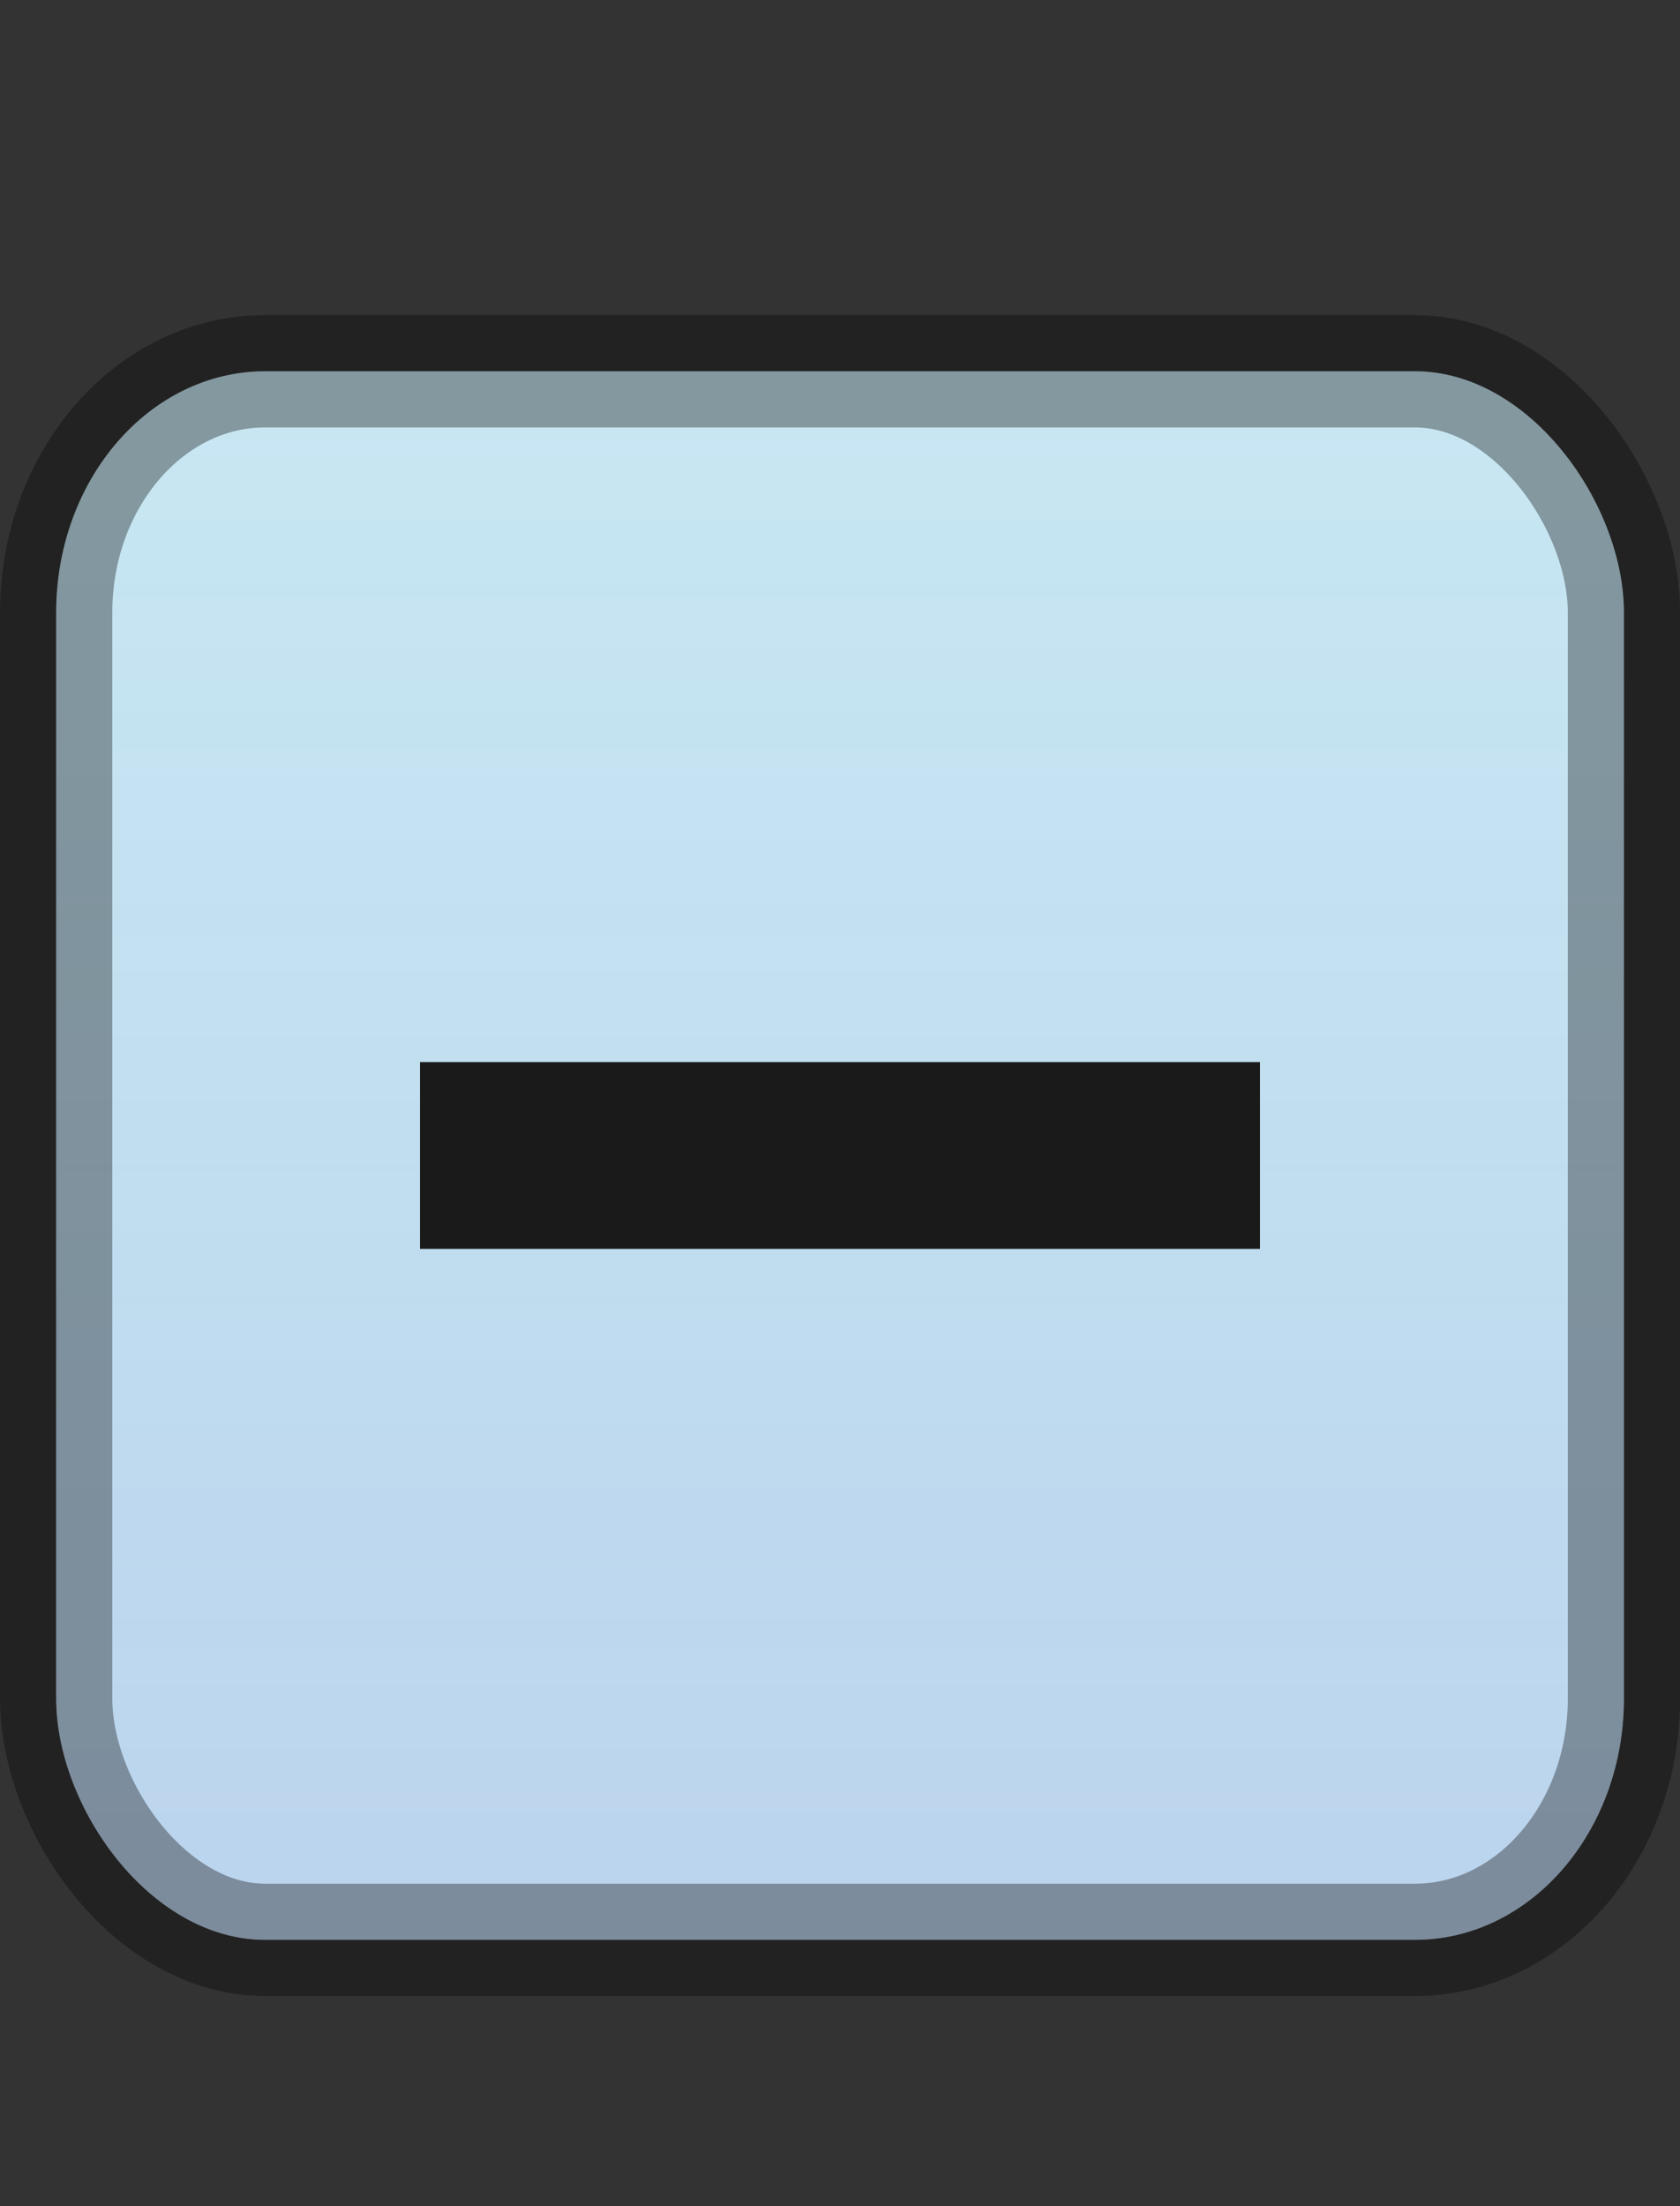 <?xml version="1.0" encoding="UTF-8" standalone="no"?>
<svg
   xmlns:dc="http://purl.org/dc/elements/1.1/"
   xmlns:cc="http://creativecommons.org/ns#"
   xmlns:rdf="http://www.w3.org/1999/02/22-rdf-syntax-ns#"
   xmlns:svg="http://www.w3.org/2000/svg"
   xmlns="http://www.w3.org/2000/svg"
   xmlns:xlink="http://www.w3.org/1999/xlink"
   xmlns:sodipodi="http://sodipodi.sourceforge.net/DTD/sodipodi-0.dtd"
   xmlns:inkscape="http://www.inkscape.org/namespaces/inkscape"
   height="21"
   width="16"
   version="1.1"
   id="svg2"
   inkscape:version="0.48.4 r9939"
   sodipodi:docname="minimize-pressed.svg">
  <rect width="100%" height="100%" fill="#333333" stroke="none"/>
  <sodipodi:namedview
     pagecolor="#ffffff"
     bordercolor="#666666"
     borderopacity="1"
     objecttolerance="10"
     gridtolerance="10"
     guidetolerance="10"
     inkscape:pageopacity="0"
     inkscape:pageshadow="2"
     inkscape:window-width="1015"
     inkscape:window-height="739"
     id="namedview15"
     showgrid="true"
     inkscape:zoom="22.47619"
     inkscape:cx="2.1016943"
     inkscape:cy="10.72746"
     inkscape:window-x="2378"
     inkscape:window-y="261"
     inkscape:window-maximized="0"
     inkscape:current-layer="svg2"
     inkscape:snap-bbox="true">
    <inkscape:grid
       type="xygrid"
       id="grid3754" />
  </sodipodi:namedview>
  <defs
     id="defs4">
    <linearGradient
       id="a"
       y2="12.083"
       gradientUnits="userSpaceOnUse"
       x2="11.17"
       gradientTransform="matrix(.707 .707 -.707 .707 10.121 -2.435)"
       y1="7.844"
       x1="6.931">
      <stop
         offset="0"
         id="stop7" />
      <stop
         stop-color="#646464"
         offset="1"
         id="stop9" />
    </linearGradient>
    <radialGradient
       gradientTransform="translate(0.179,-1.319)"
       r="7.321"
       fy="11.821"
       fx="7.821"
       cy="11.821"
       cx="7.821"
       gradientUnits="userSpaceOnUse"
       id="radialGradient3007"
       xlink:href="#a-2"
       inkscape:collect="always" />
    <linearGradient
       x1="6.931"
       y1="7.844"
       x2="11.17"
       y2="12.083"
       id="a-2"
       gradientUnits="userSpaceOnUse"
       gradientTransform="matrix(0.707,0.707,-0.707,0.707,10.121,-2.435)">
      <stop
         id="stop7-1"
         style="stop-color:#3b83cd;stop-opacity:1;"
         offset="0" />
      <stop
         id="stop9-3"
         style="stop-color:#3b83cd;stop-opacity:1;"
         offset="1" />
    </linearGradient>
    <linearGradient
       inkscape:collect="always"
       xlink:href="#linearGradient3760"
       id="linearGradient3766"
       x1="1.008"
       y1="10"
       x2="15.008"
       y2="10"
       gradientUnits="userSpaceOnUse"
       gradientTransform="matrix(0.259,0.966,-0.966,0.259,15.595,-0.324)" />
    <linearGradient
       id="linearGradient3760">
      <stop
         style="stop-color:#9ca2a9;stop-opacity:1;"
         offset="0"
         id="stop3762" />
      <stop
         style="stop-color:#90959b;stop-opacity:1;"
         offset="1"
         id="stop3764" />
    </linearGradient>
    <linearGradient
       y2="10"
       x2="15.008"
       y1="10"
       x1="1.008"
       gradientTransform="matrix(0.259,0.966,-0.966,0.259,15.585,0.676)"
       gradientUnits="userSpaceOnUse"
       id="linearGradient3783"
       xlink:href="#linearGradient3760"
       inkscape:collect="always" />
    <linearGradient
       inkscape:collect="always"
       xlink:href="#linearGradient3760-4"
       id="linearGradient3766-5"
       x1="1"
       y1="10.501"
       x2="15"
       y2="10.501"
       gradientUnits="userSpaceOnUse"
       gradientTransform="matrix(0.5,0.866,-0.866,0.5,13.094,-1.678)" />
    <linearGradient
       id="linearGradient3760-4">
      <stop
         style="stop-color:#259ecd;stop-opacity:1;"
         offset="0"
         id="stop3762-1" />
      <stop
         style="stop-color:#3372cb;stop-opacity:1;"
         offset="1"
         id="stop3764-9" />
    </linearGradient>
    <linearGradient
       y2="10.501"
       x2="15"
       y1="10.501"
       x1="1"
       gradientTransform="matrix(0.5,0.866,-0.866,0.5,13.093,-1.179)"
       gradientUnits="userSpaceOnUse"
       id="linearGradient3011"
       xlink:href="#linearGradient3760-4"
       inkscape:collect="always" />
    <linearGradient
       gradientTransform="translate(4.9702148e-7,-4.5791962e-4)"
       y2="4.494"
       x2="8"
       y1="16.462"
       x1="8"
       spreadMethod="pad"
       gradientUnits="userSpaceOnUse"
       id="linearGradient4059"
       xlink:href="#linearGradient4002"
       inkscape:collect="always" />
    <linearGradient
       id="linearGradient4002">
      <stop
         style="stop-color:#3b83cd;stop-opacity:1;"
         offset="0"
         id="stop4004" />
      <stop
         style="stop-color:#259ecd;stop-opacity:0.745;"
         offset="1"
         id="stop4006" />
    </linearGradient>
    <linearGradient
       y2="4.494"
       x2="8"
       y1="16.462"
       x1="8"
       spreadMethod="pad"
       gradientTransform="matrix(0.995,0,0,1.149,0.037,-1.061)"
       gradientUnits="userSpaceOnUse"
       id="linearGradient3830"
       xlink:href="#linearGradient4002"
       inkscape:collect="always" />
    <linearGradient
       y2="4.494"
       x2="8"
       y1="16.462"
       x1="8"
       spreadMethod="pad"
       gradientTransform="matrix(0.995,0,0,1.149,0.037,-1.061)"
       gradientUnits="userSpaceOnUse"
       id="linearGradient3830-1"
       xlink:href="#linearGradient4002-4"
       inkscape:collect="always" />
    <linearGradient
       id="linearGradient4002-4">
      <stop
         style="stop-color:#3b83cd;stop-opacity:0.886;"
         offset="0"
         id="stop4004-4" />
      <stop
         style="stop-color:#259ecd;stop-opacity:0.196;"
         offset="1"
         id="stop4006-3" />
    </linearGradient>
  </defs>
  <rect
     width="14.931"
     height="14.931"
     rx="1.991"
     ry="2.297"
     x="0.535"
     y="3.534"
     id="rect3000-0"
     style="color:#000000;fill:#ffffff;fill-opacity:1;fill-rule:nonzero;stroke:none;stroke-width:1.069;marker:none;visibility:visible;display:inline;overflow:visible;enable-background:accumulate" />
  <rect
     width="14.931"
     height="14.931"
     rx="1.991"
     ry="2.297"
     x="0.535"
     y="3.534"
     id="rect3000"
     style="opacity:0.343;color:#000000;fill:url(#linearGradient3830);fill-opacity:1;fill-rule:nonzero;stroke:#000000;stroke-width:1.069;stroke-miterlimit:4;stroke-opacity:1;stroke-dasharray:none;marker:none;visibility:visible;display:inline;overflow:visible;enable-background:accumulate" />
  <rect
     style="fill:#1a1a1a;fill-opacity:1;stroke:none"
     id="rect2987"
     width="8"
     height="1.778"
     x="4"
     y="10.11" />
</svg>
